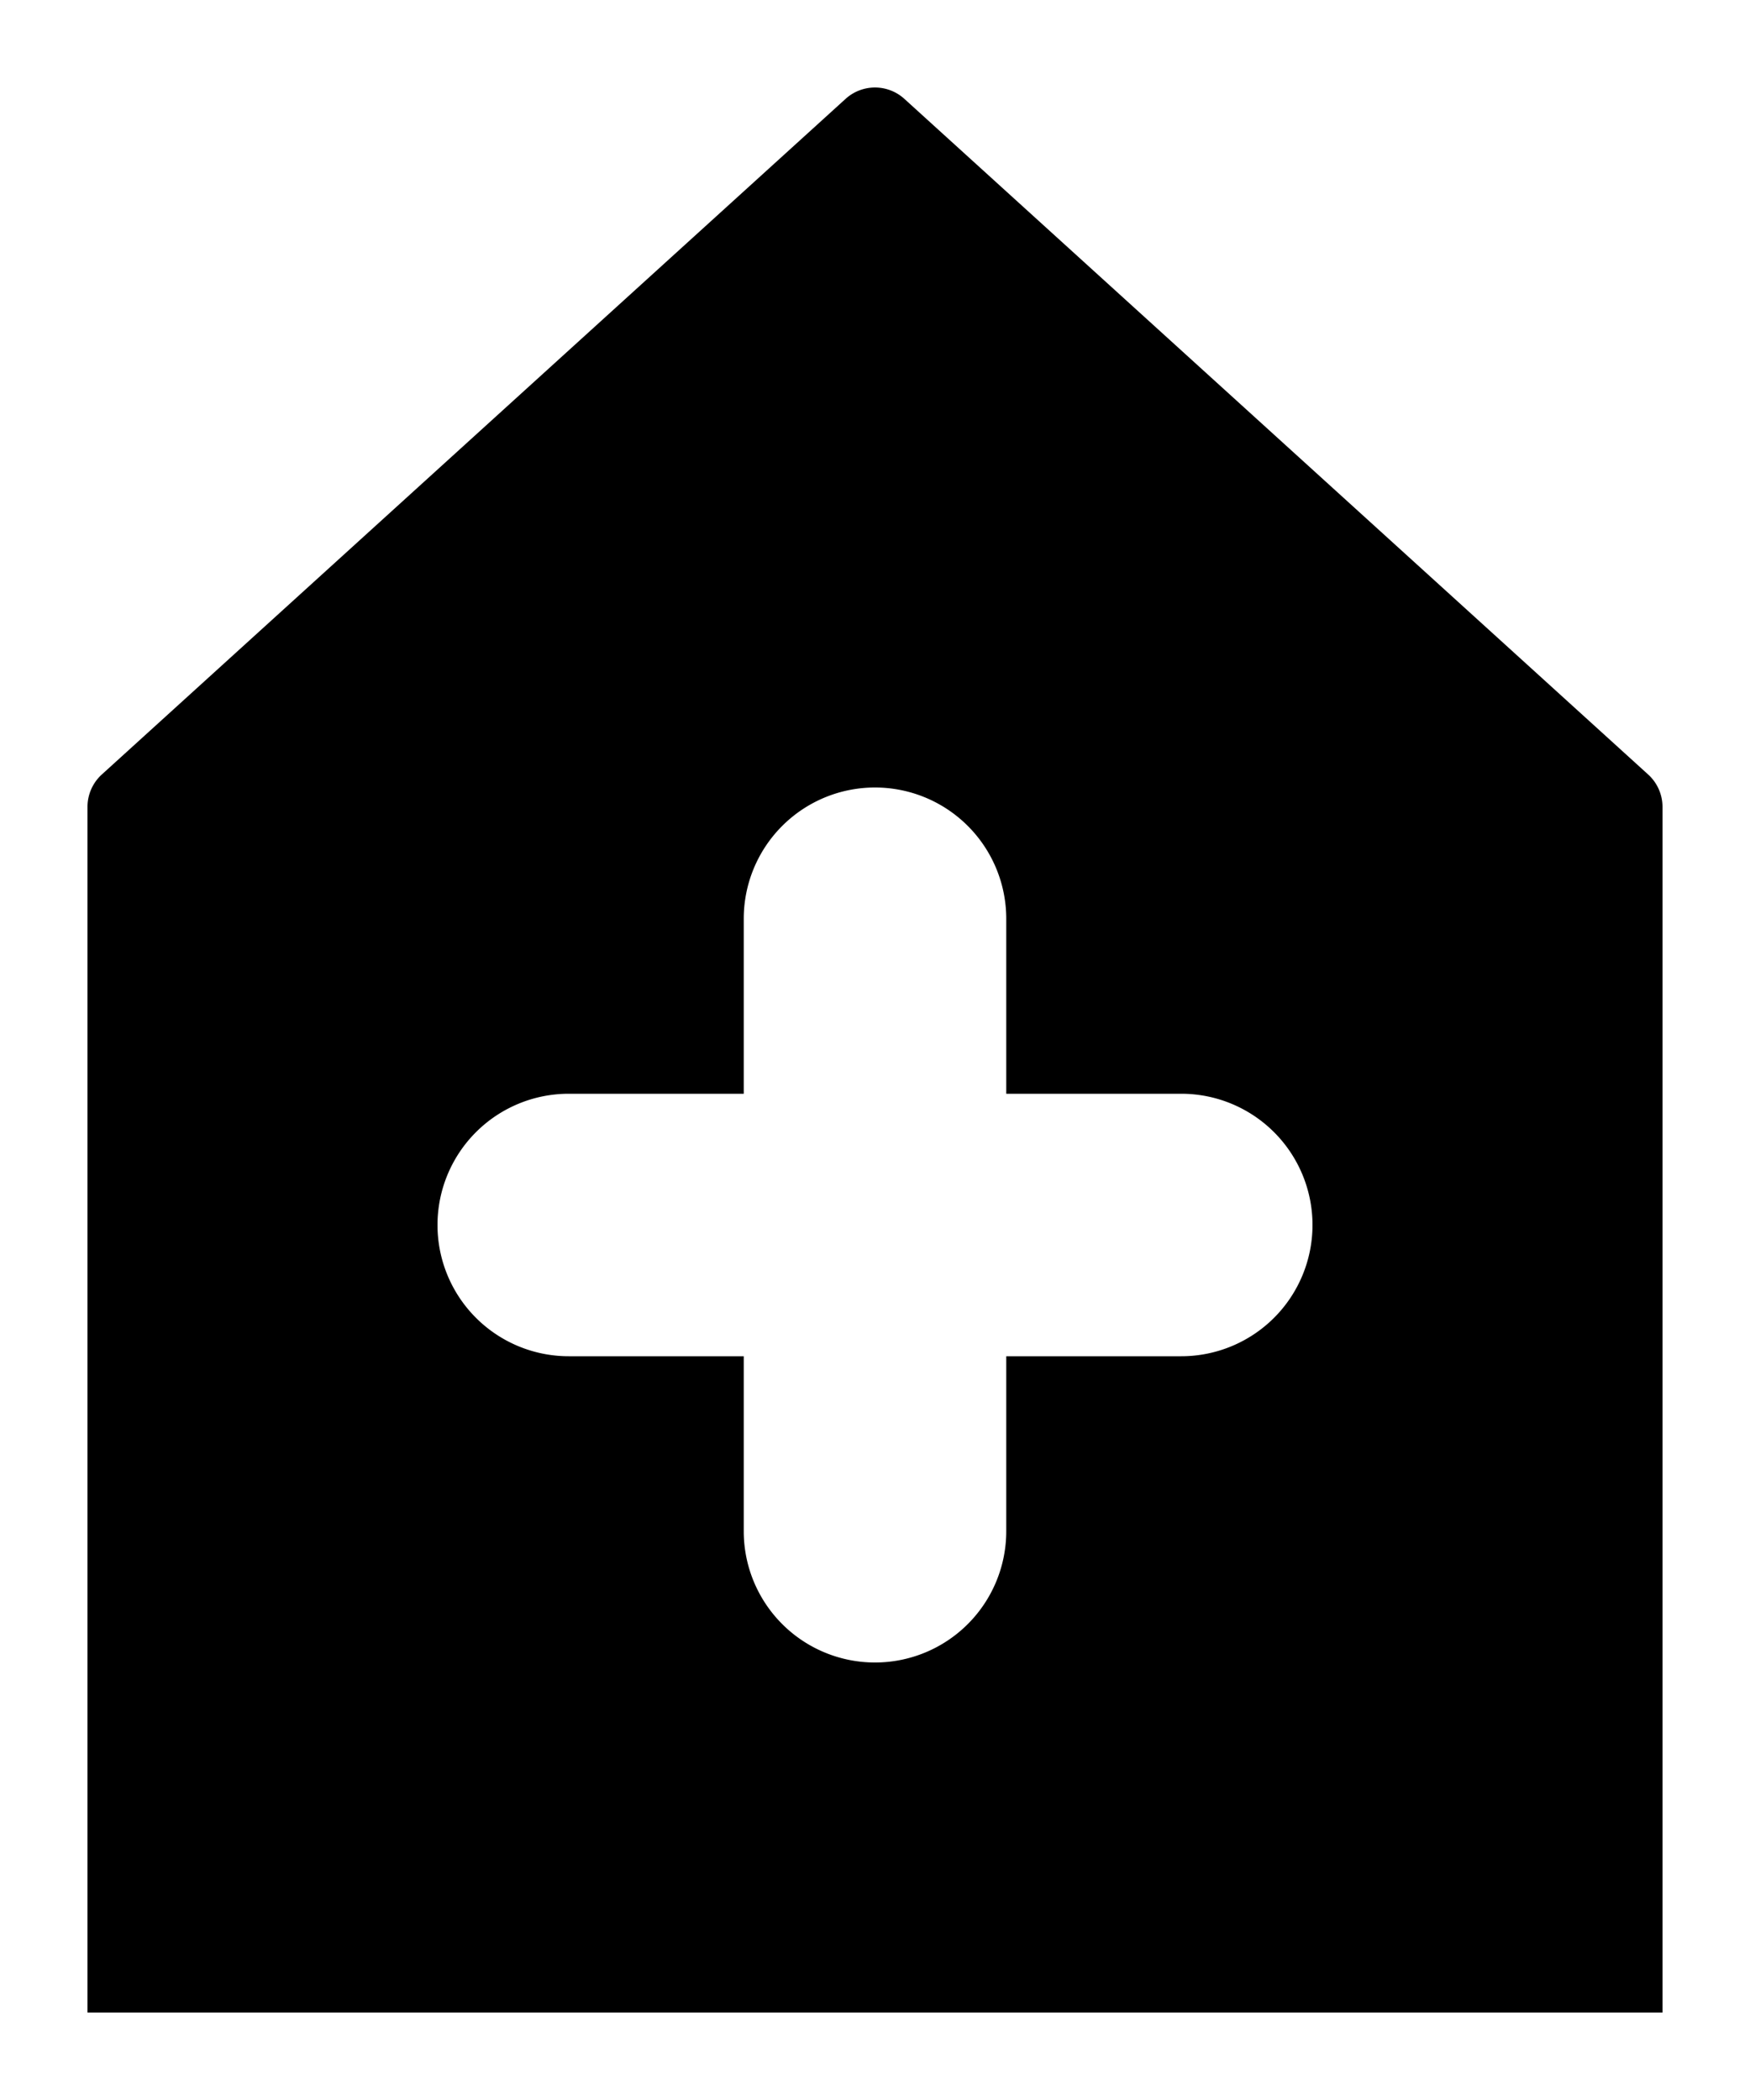 <svg xmlns="http://www.w3.org/2000/svg" viewBox="-2 -2 40 48"><defs><style>.cls-1{fill:#418fde;}</style></defs><title>Asset 875</title><g data-name="Layer 2" id="Layer_2"><g id="Icons"><path d="M18.664.253a1,1,0,0,0-1.329,0L.328,15.702A1,1,0,0,0,0,16.443v27.557H36V16.443a1,1,0,0,0-.328-.74ZM25,29H21v4a3,3,0,0,1-6,0v-4H11a3,3,0,0,1,0-6h4v-4a3,3,0,0,1,6,0v4h4a3,3,0,0,1,0,6Z" fill="param(fill)" stroke="param(outline)" stroke-width="param(outline-width) 0" /></g></g></svg>